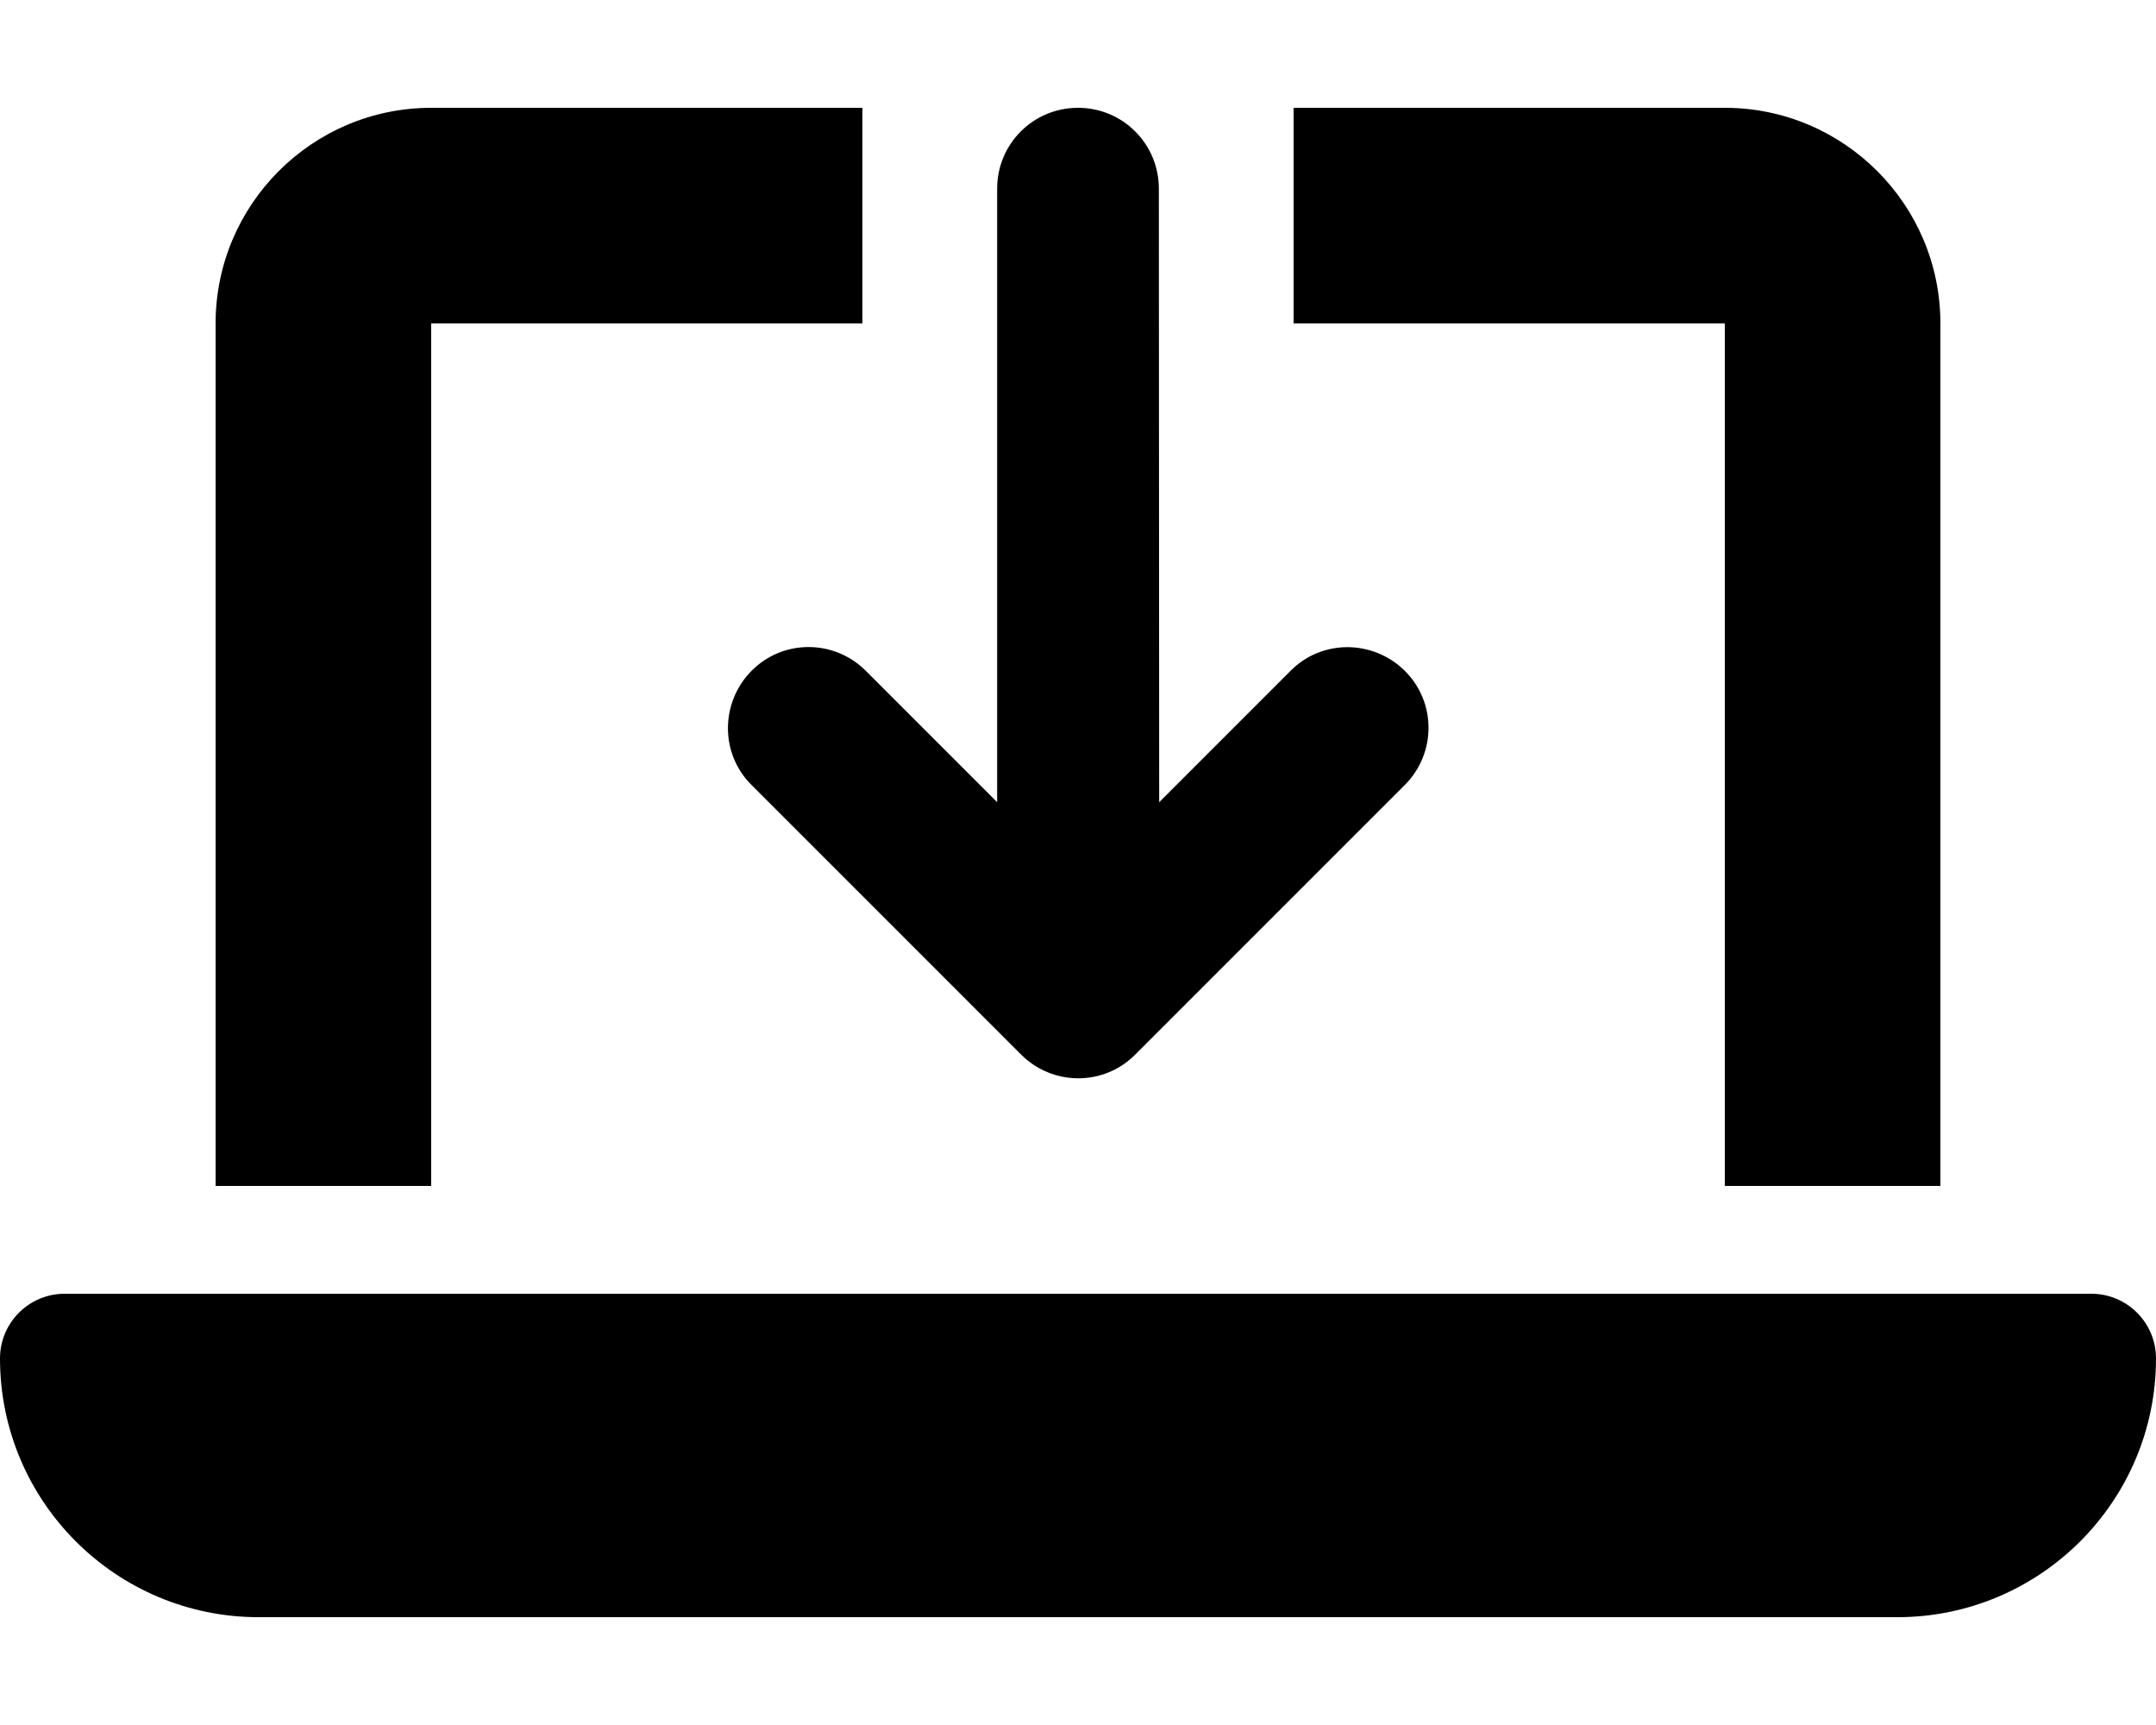 <svg xmlns="http://www.w3.org/2000/svg"  fill="currentColor" viewBox="0 0 640 512"><!--! Font Awesome Pro 6.7.2 by @fontawesome - https://fontawesome.com License - https://fontawesome.com/license (Commercial License) Copyright 2024 Fonticons, Inc. --><path d="M128 32C92.7 32 64 60.7 64 96l0 256 64 0 0-256 128 0 0-64L128 32zM512 96l0 256 64 0 0-256c0-35.3-28.7-64-64-64L384 32l0 64 128 0zM19.2 384C8.6 384 0 392.6 0 403.2C0 445.6 34.4 480 76.8 480l486.4 0c42.4 0 76.8-34.4 76.8-76.8c0-10.6-8.6-19.2-19.2-19.2L19.2 384zM344 56c0-13.3-10.7-24-24-24s-24 10.7-24 24l0 182.1-39-39c-9.4-9.4-24.6-9.4-33.9 0s-9.4 24.6 0 33.9l80 80c9.4 9.4 24.6 9.4 33.9 0l80-80c9.4-9.4 9.4-24.6 0-33.9s-24.6-9.4-33.9 0l-39 39L344 56z"/></svg>
